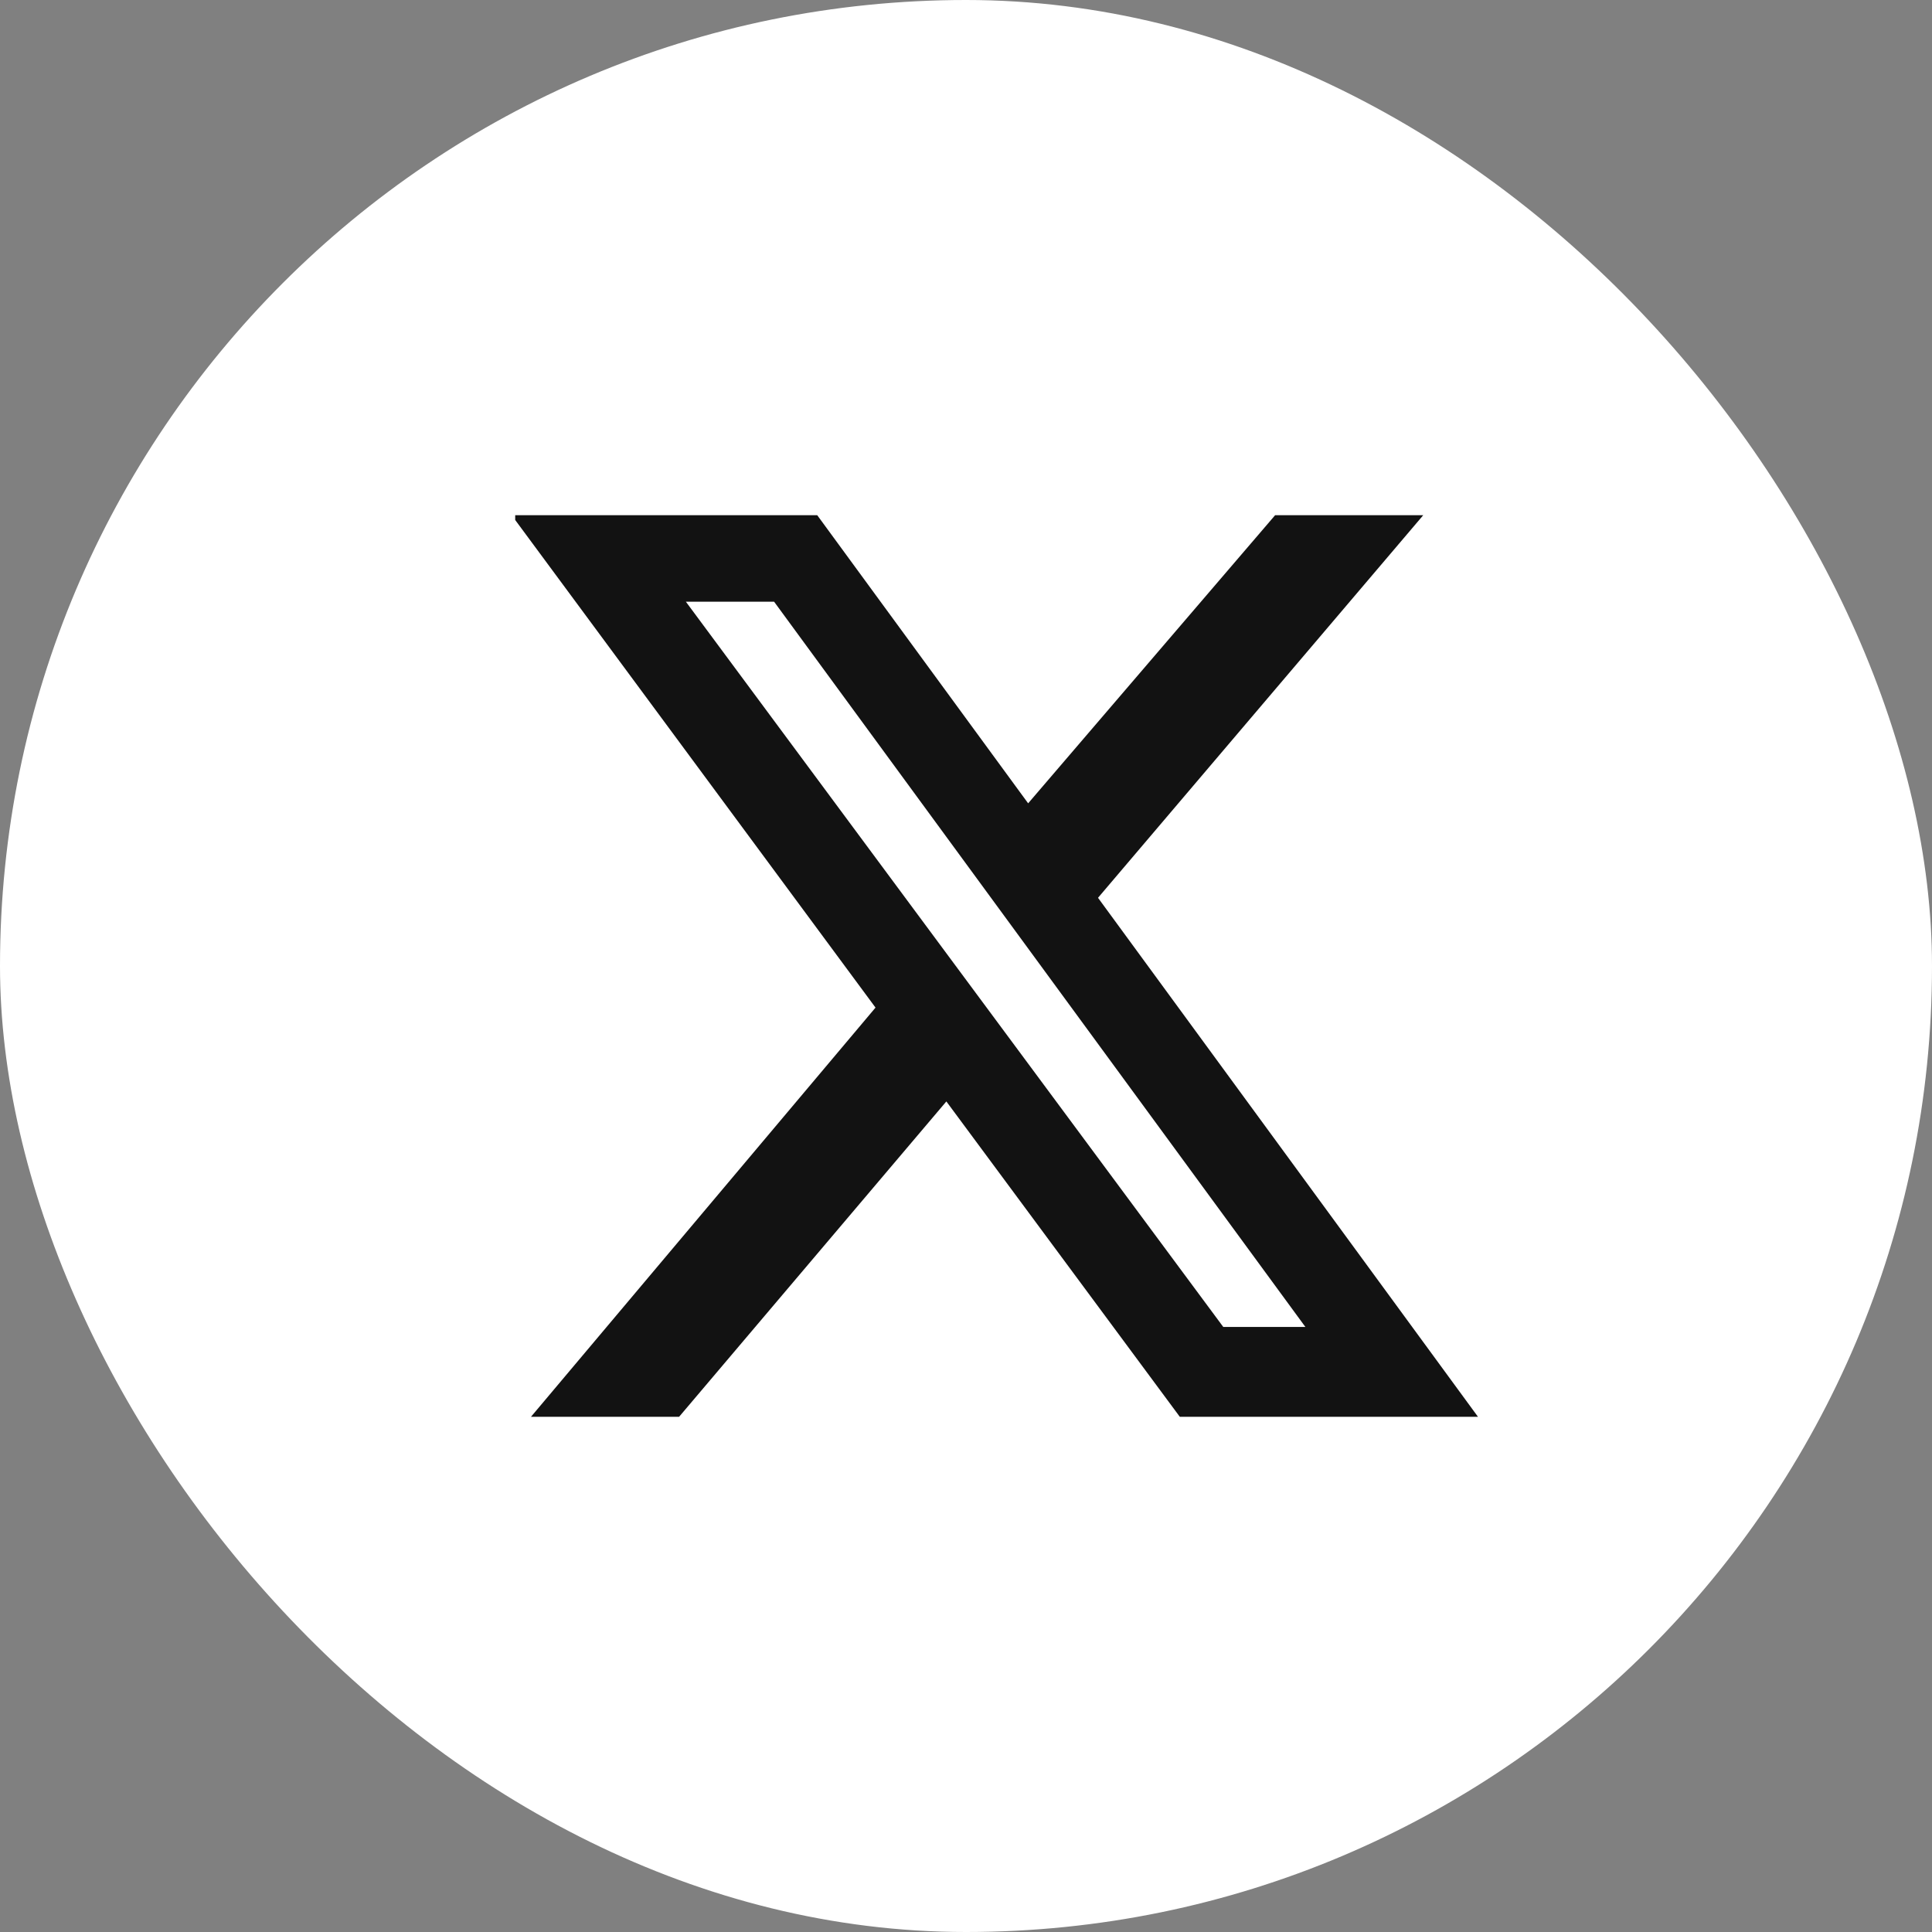 <svg width="30" height="30" viewBox="0 0 30 30" fill="none" xmlns="http://www.w3.org/2000/svg">
<rect x="0" y="0" width="30" height="30" fill="#808080" stroke="none"/>
<rect width="30" height="30" rx="15" fill="white"/>
<g clip-path="url(#clip0_192_830)">
<path d="M19.8 8H22.1L17.05 13.941L22.95 22H18.32L14.695 17.103L10.545 22H8.245L13.595 15.646L7.945 8H12.69L15.965 12.474L19.8 8ZM18.995 20.605H20.27L12.02 9.343H10.65L18.995 20.605Z" fill="#121212"/>
</g>
<defs>
<clipPath id="clip0_192_830">
<rect width="15" height="14" fill="white" transform="translate(8 8)"/>
</clipPath>
</defs>
</svg>
